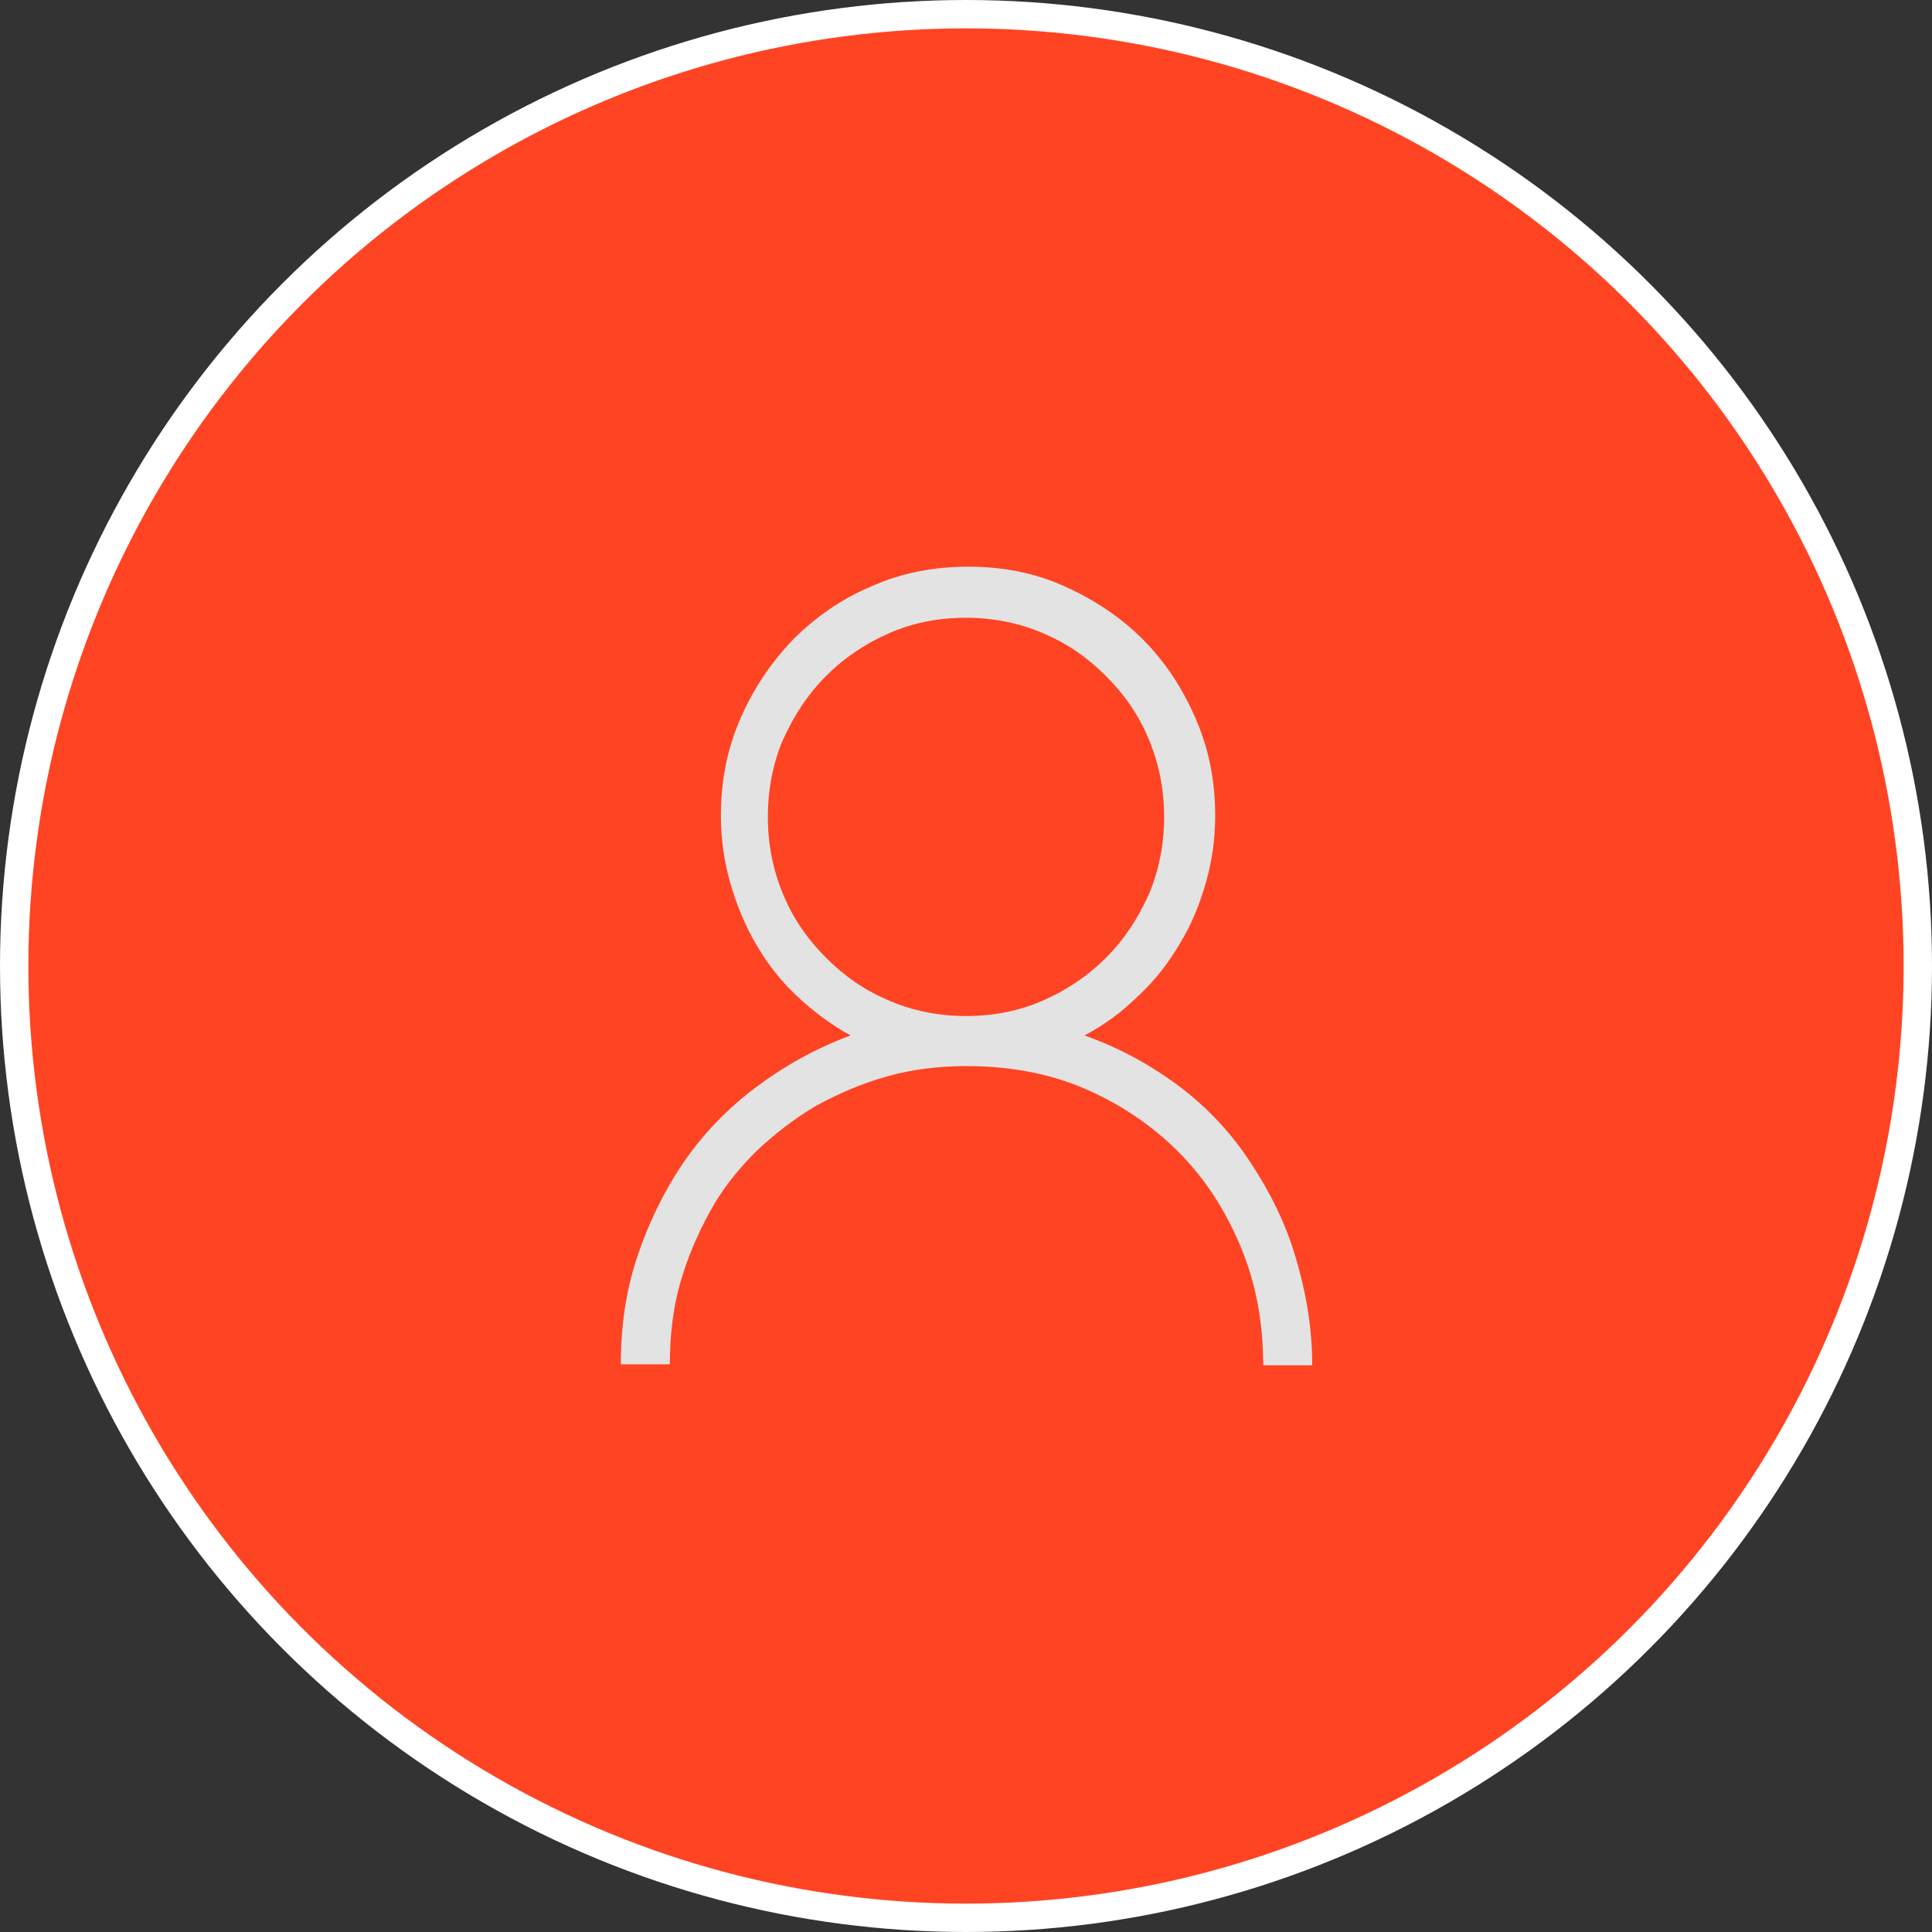 <?xml version="1.0" encoding="utf-8"?>
<!-- Generator: Adobe Illustrator 16.0.0, SVG Export Plug-In . SVG Version: 6.00 Build 0)  -->
<!DOCTYPE svg PUBLIC "-//W3C//DTD SVG 1.1//EN" "http://www.w3.org/Graphics/SVG/1.1/DTD/svg11.dtd">
<svg version="1.1" id="Layer_1" xmlns="http://www.w3.org/2000/svg" xmlns:xlink="http://www.w3.org/1999/xlink" x="0px" y="0px"
	 width="544.833px" height="544.832px" viewBox="9.584 8.584 544.833 544.832" enable-background="new 9.584 8.584 544.833 544.832"
	 xml:space="preserve">
<rect x="9.584" y="8.584" width="544.833" height="544.832" fill="#333333" stroke="none"/>
<g>
	<g>
		<circle fill="#FF4423" stroke="#FFFFFF" stroke-width="8" stroke-miterlimit="10" cx="282" cy="281" r="268.416"/>
	</g>
	<g enable-background="new    ">
		<path fill="#E3E3E3" d="M315.408,300.584c9.792,3.456,18.721,8.352,26.783,14.4c8.064,6.048,14.688,13.248,20.16,21.6
			c5.473,8.352,9.793,16.992,12.672,26.784c2.881,9.792,4.608,19.584,4.608,30.239h-13.823c0-12.096-2.018-23.039-6.336-33.407
			c-4.32-10.368-10.08-19.296-17.568-26.784s-16.416-13.536-26.496-17.855s-21.312-6.336-33.12-6.336
			c-7.775,0-15.264,0.863-22.464,2.879c-7.2,2.018-13.824,4.896-20.16,8.354c-6.336,3.744-11.808,8.063-16.992,12.96
			c-5.184,5.185-9.504,10.656-12.96,16.992s-6.336,12.96-8.352,20.159c-2.017,7.199-2.88,14.688-2.88,22.752h-13.824
			c0-10.655,1.44-20.735,4.608-30.239s7.487-18.433,12.96-26.496c5.472-8.063,12.384-15.265,20.447-21.312
			c8.064-6.049,16.704-10.944,26.784-14.688c-5.76-3.168-10.656-6.912-15.264-11.231c-4.608-4.319-8.353-9.217-11.521-14.688
			s-5.472-11.232-7.199-17.28c-1.729-6.048-2.593-12.384-2.593-18.72c0-9.792,1.729-18.72,5.473-27.359
			c3.744-8.641,8.64-15.841,14.976-22.465c6.336-6.336,13.824-11.52,22.176-14.976c8.353-3.744,17.568-5.472,27.072-5.472
			c9.792,0,18.721,1.728,27.072,5.472c8.352,3.744,15.84,8.64,22.176,14.976c6.336,6.336,11.232,13.824,14.977,22.465
			c3.744,8.64,5.472,17.567,5.472,27.359c0,6.336-0.863,12.672-2.592,18.72c-1.729,6.048-4.031,11.808-7.199,16.992
			c-3.168,5.473-6.912,10.368-11.521,14.688C326.064,293.96,320.881,297.704,315.408,300.584z M226.128,238.952
			c0,7.776,1.44,14.976,4.32,21.888s6.912,12.672,12.096,17.855c5.185,5.185,10.944,9.217,17.856,12.097
			c6.624,2.88,14.112,4.319,21.6,4.319c7.775,0,14.978-1.439,21.601-4.319c6.625-2.88,12.672-6.912,17.855-12.097
			c5.186-5.185,8.929-10.943,12.097-17.855c2.88-6.912,4.319-14.112,4.319-21.888c0-7.776-1.439-14.976-4.319-21.888
			s-6.911-12.672-12.097-17.856c-5.185-5.184-10.943-9.216-17.855-12.096c-6.623-2.88-14.111-4.32-21.601-4.32
			c-7.775,0-14.976,1.44-21.6,4.32c-6.624,2.88-12.672,6.912-17.856,12.096c-5.184,5.185-8.928,10.944-12.096,17.856
			C227.568,223.688,226.128,231.176,226.128,238.952z"/>
	</g>
</g>
</svg>
